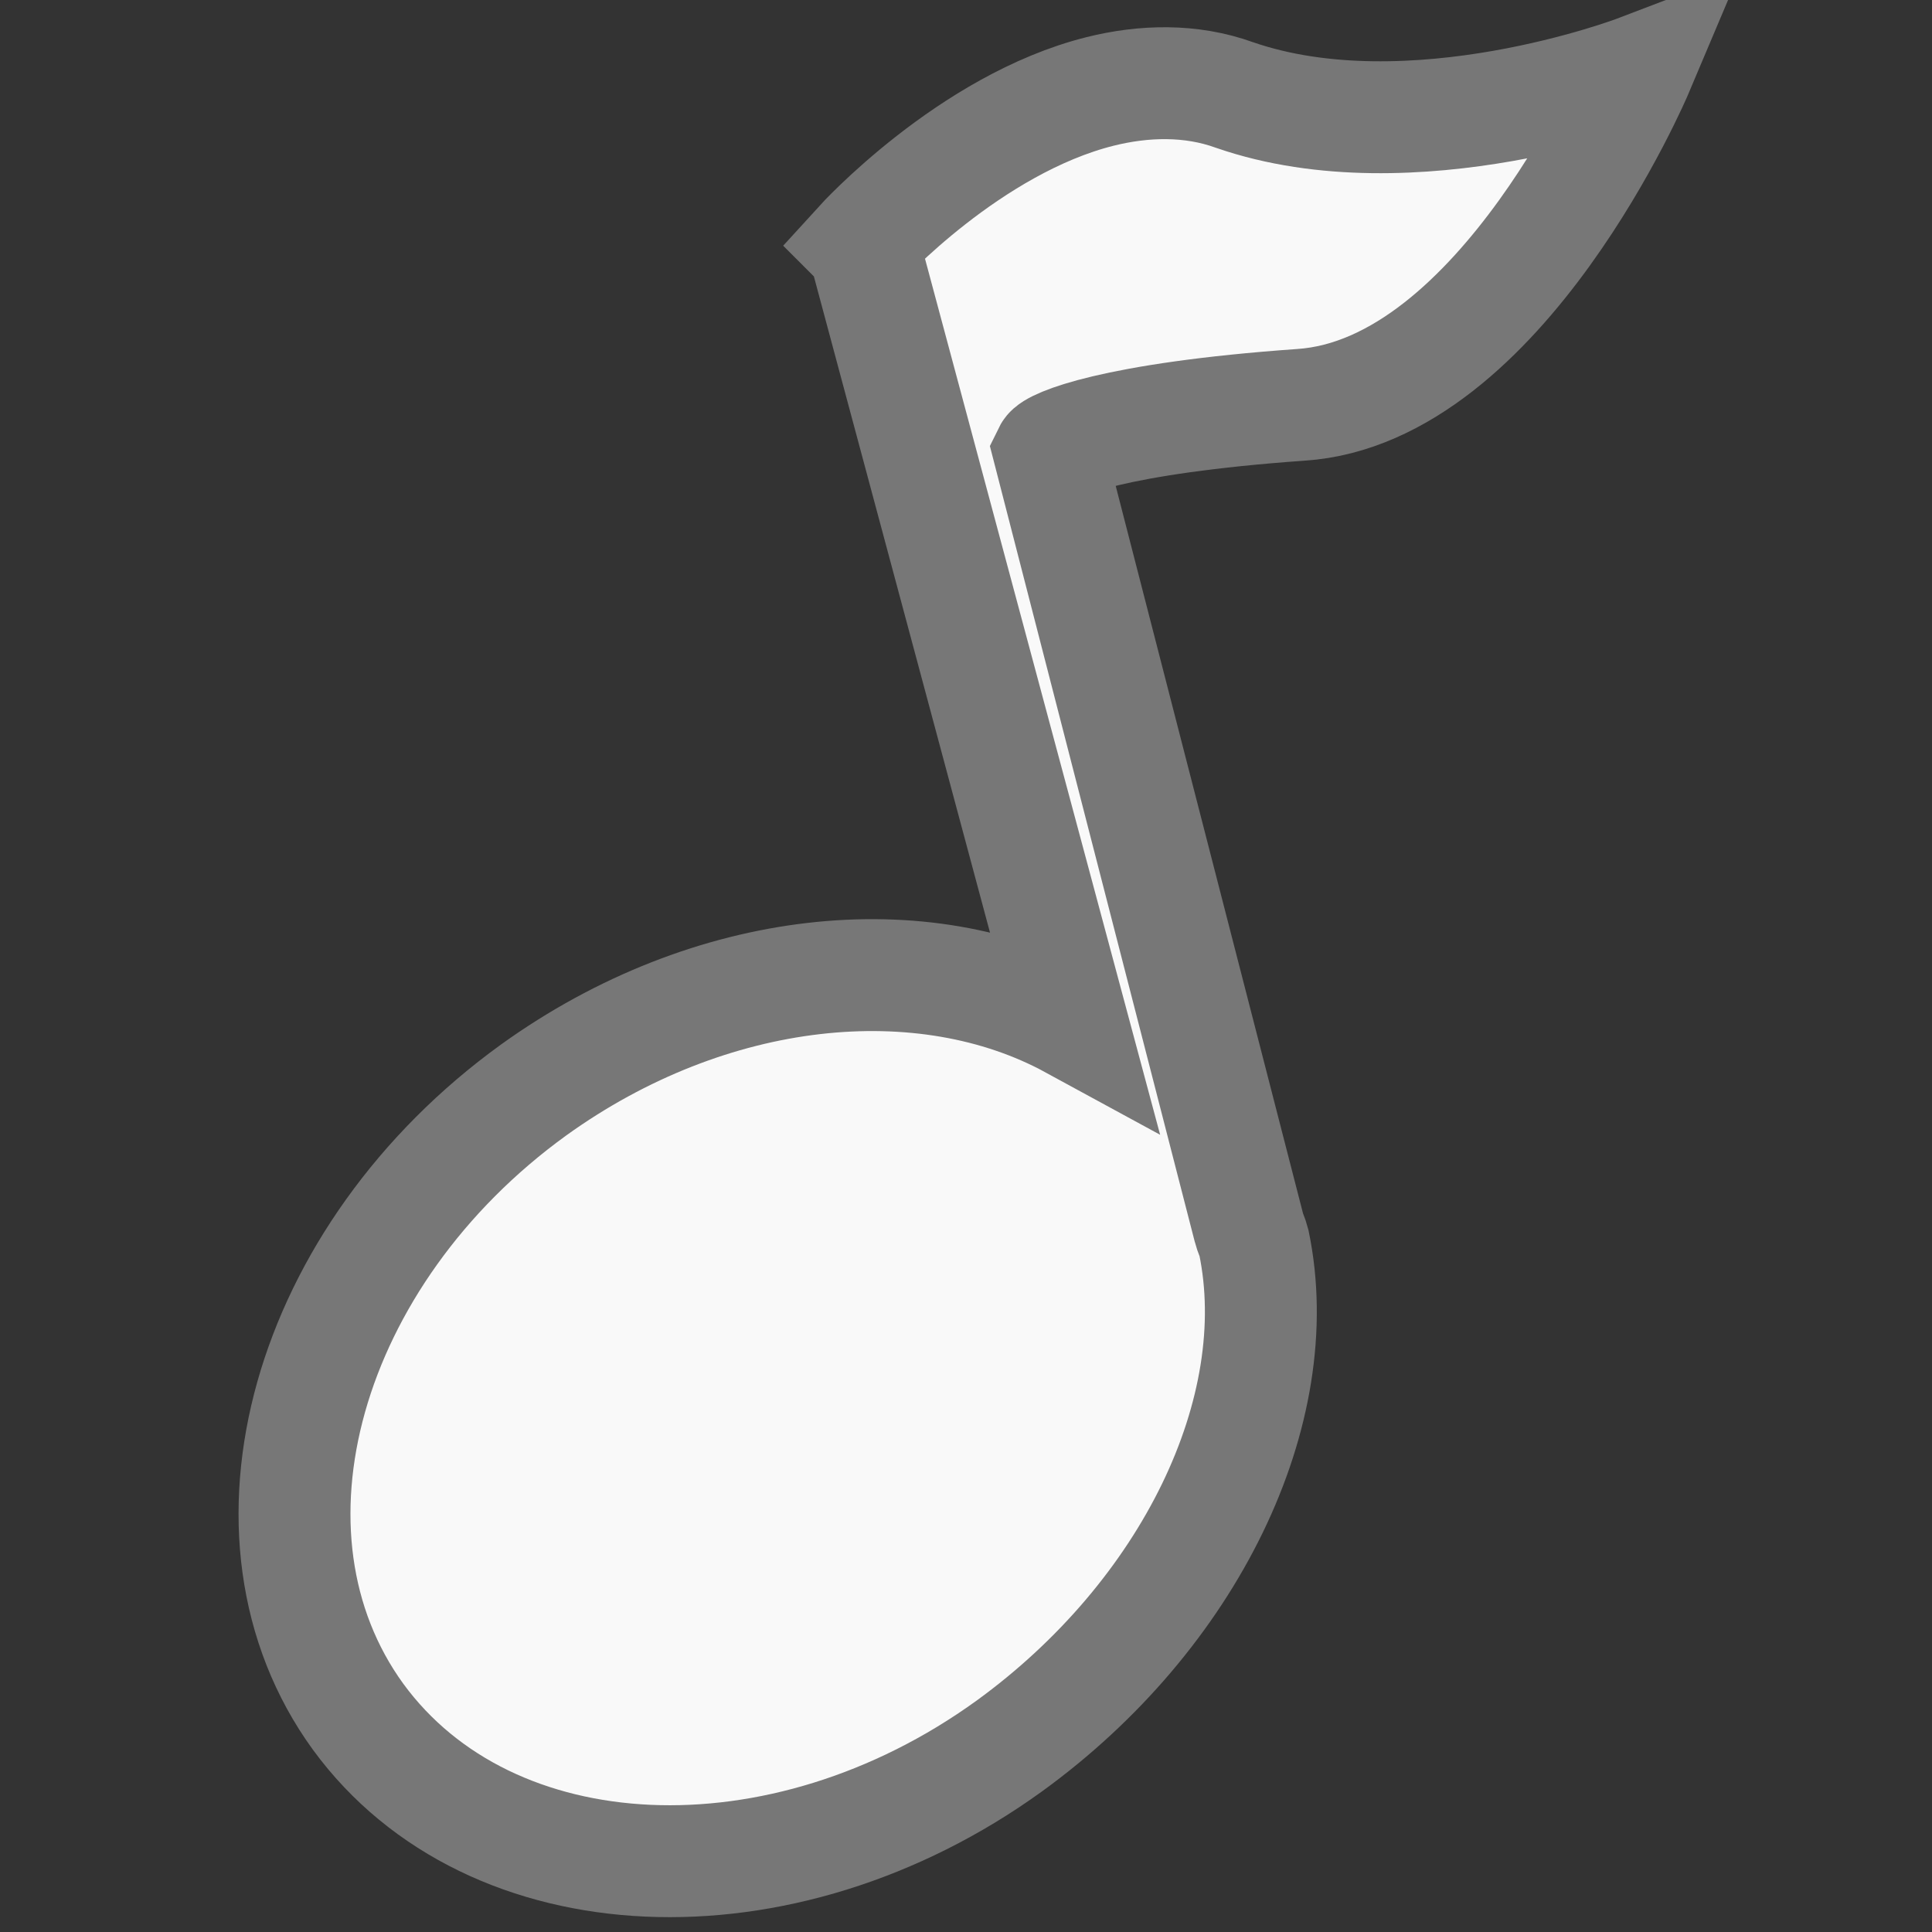 <svg width="16.25" xmlns="http://www.w3.org/2000/svg" height="16.25" viewBox="0 0 13 13">
<rect x="0" y="0" width="13" height="13" fill="#333333" stroke="none"/>
<path style="fill:#f9f9f9;stroke:#777;stroke-width:.753" d="M 7.403,0.615 C 6.523,0.835 5.79,1.641 5.79,1.641 l 0.024,0.024 1.401,5.22 C 6.214,6.34 4.78,6.479 3.591,7.334 2.06,8.441 1.523,10.331 2.41,11.552 3.298,12.766 5.261,12.855 6.792,11.748 8.005,10.868 8.673,9.492 8.437,8.36 8.429,8.327 8.412,8.295 8.404,8.262 L 7.06,3.042 c 0.024,-0.049 0.423,-0.228 1.694,-0.318 1.352,-0.09 2.264,-2.248 2.264,-2.248 0,0 -1.515,0.578 -2.712,0.163 C 8.013,0.533 7.696,0.542 7.403,0.615 z"/>
</svg>
